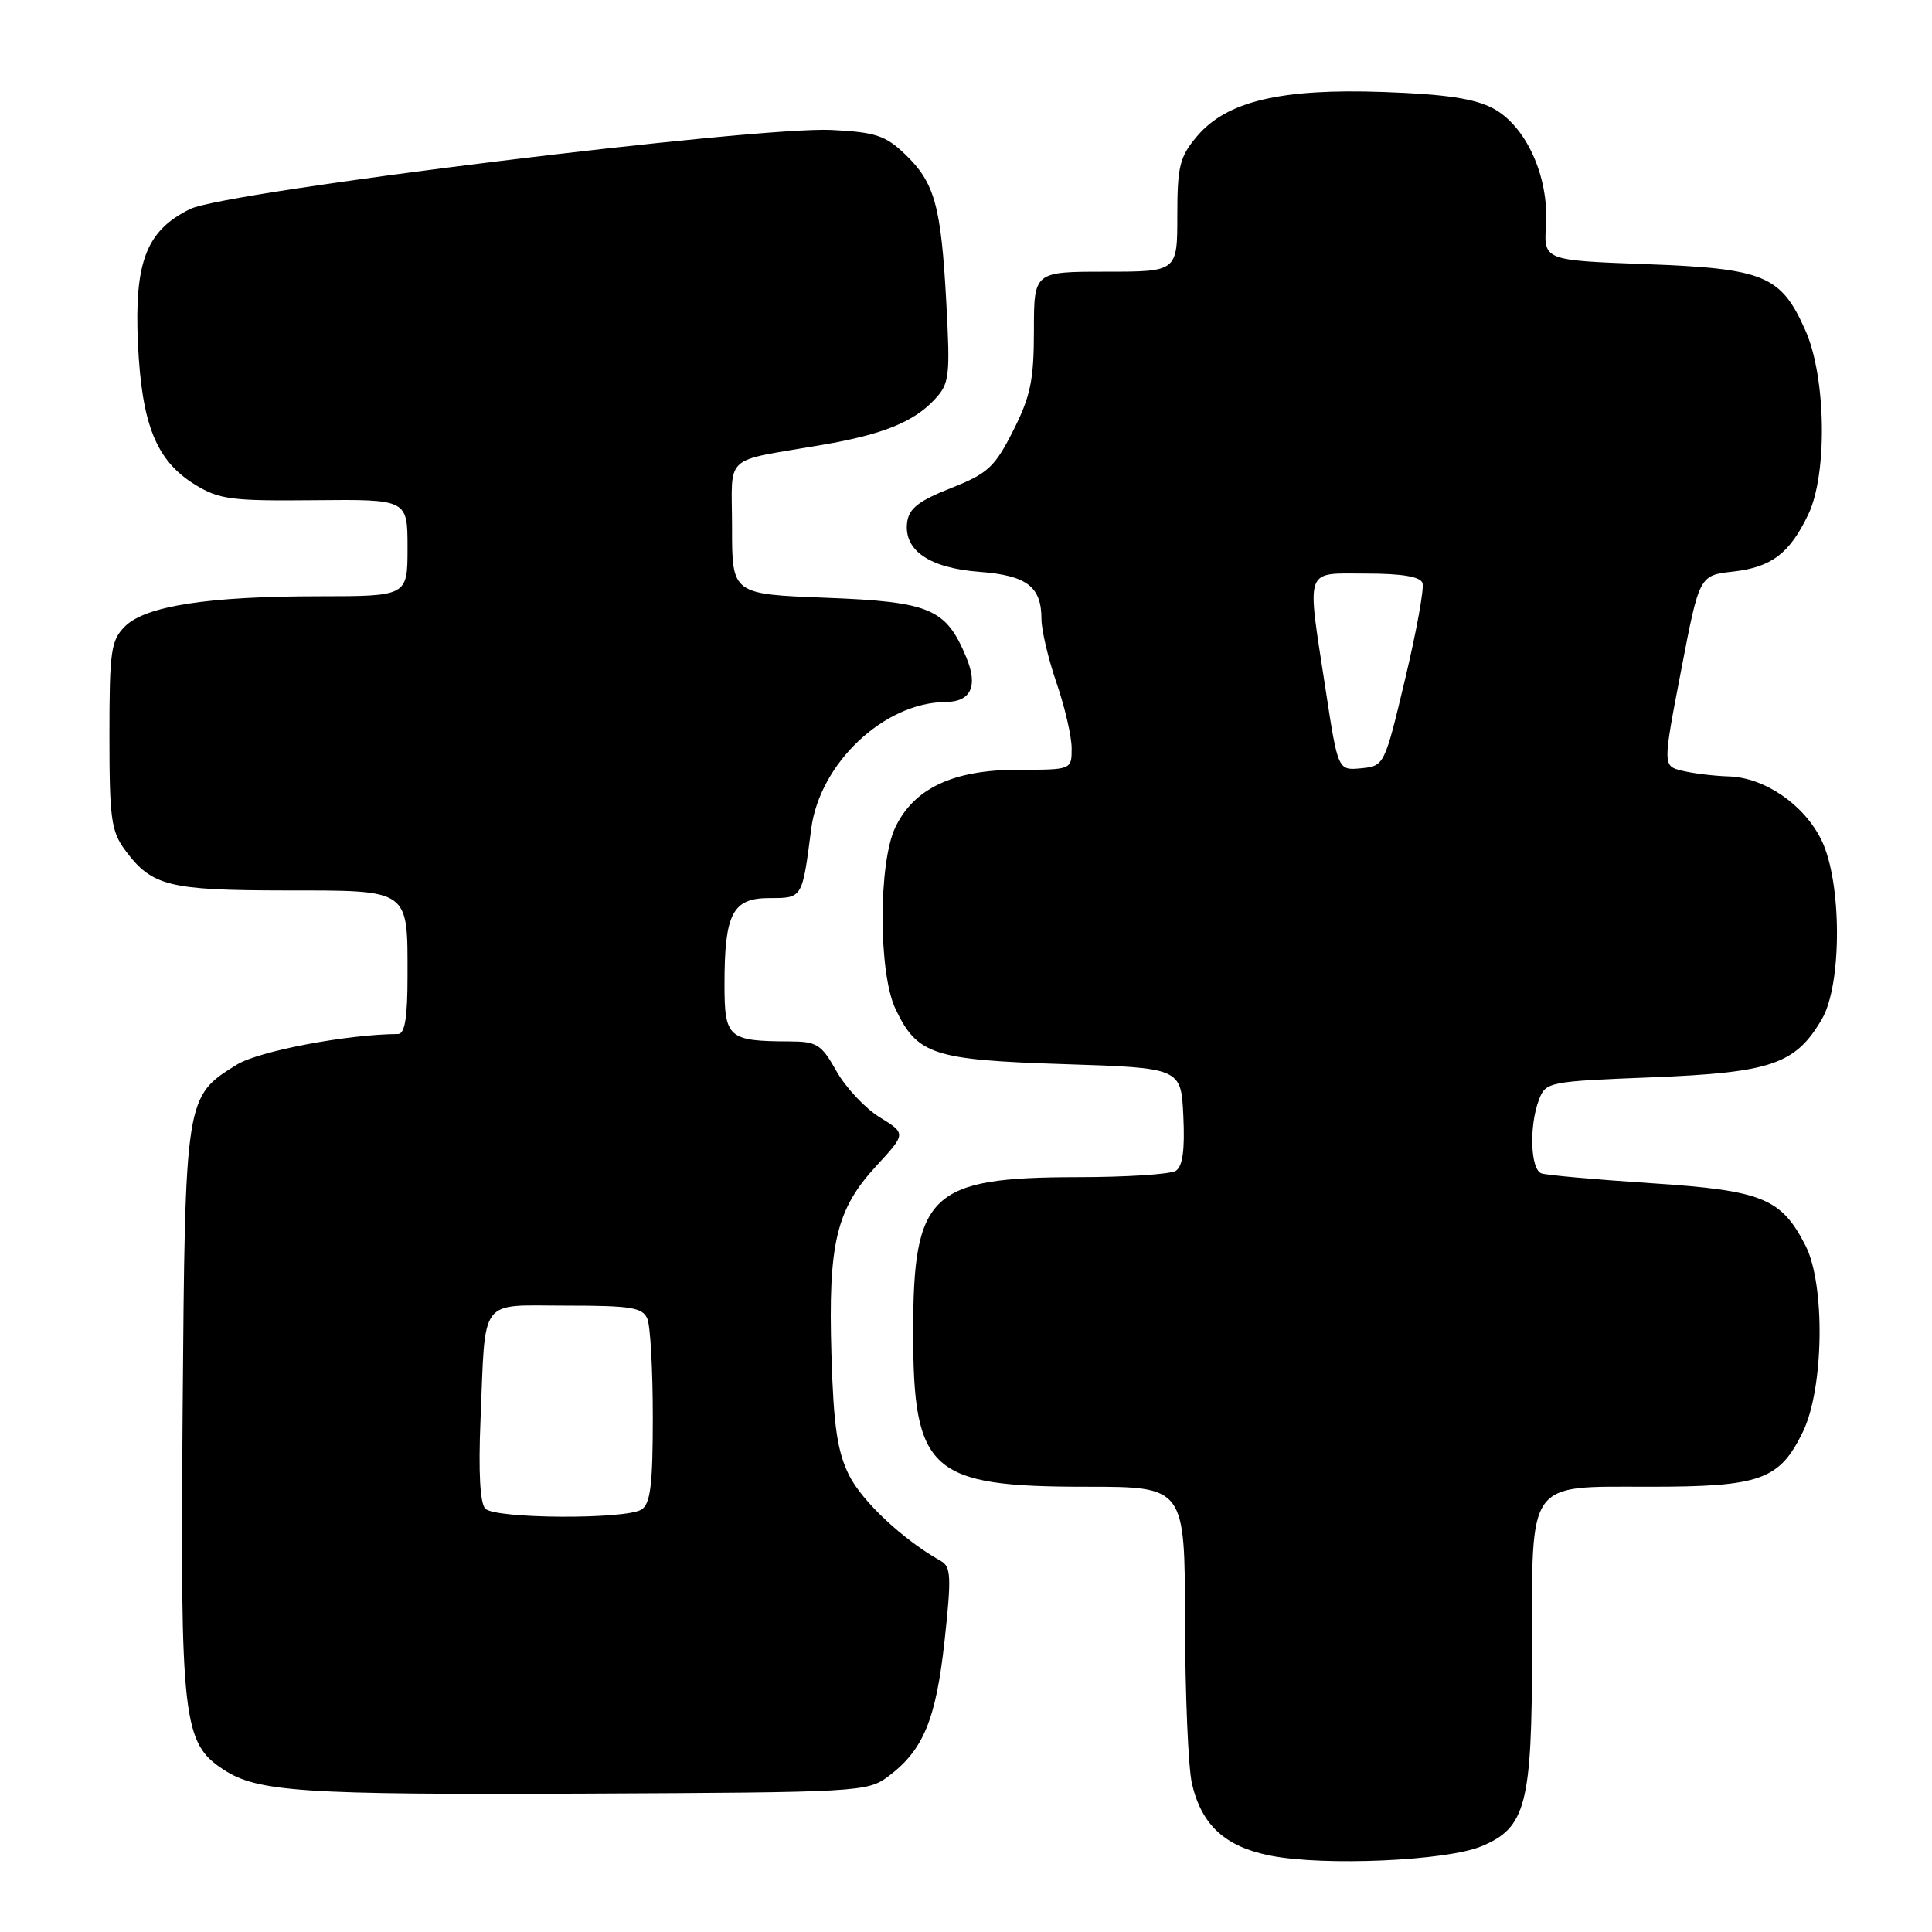 <?xml version="1.0" encoding="UTF-8" standalone="no"?>
<!DOCTYPE svg PUBLIC "-//W3C//DTD SVG 1.1//EN" "http://www.w3.org/Graphics/SVG/1.1/DTD/svg11.dtd" >
<svg xmlns="http://www.w3.org/2000/svg" xmlns:xlink="http://www.w3.org/1999/xlink" version="1.1" viewBox="0 0 256 256">
 <g >
 <path fill="currentColor"
d=" M 196.31 244.64 C 202.20 242.18 203.00 239.10 203.00 218.75 C 203.00 195.87 202.19 197.00 218.61 197.00 C 233.30 197.00 235.80 196.10 238.90 189.71 C 241.68 183.97 241.87 170.22 239.25 165.07 C 236.03 158.75 233.53 157.74 218.77 156.78 C 211.47 156.30 204.94 155.72 204.25 155.48 C 202.79 154.99 202.59 149.20 203.92 145.72 C 204.81 143.36 205.18 143.29 218.91 142.75 C 234.71 142.12 237.91 141.02 241.41 135.04 C 244.10 130.43 244.07 116.85 241.35 111.31 C 239.05 106.62 233.85 103.04 229.10 102.88 C 227.12 102.82 224.33 102.48 222.91 102.13 C 220.32 101.50 220.32 101.50 222.75 88.87 C 225.17 76.24 225.17 76.24 229.63 75.74 C 234.73 75.16 237.13 73.35 239.61 68.16 C 242.16 62.84 241.97 49.98 239.24 43.82 C 236.00 36.49 233.81 35.58 218.08 35.00 C 204.56 34.50 204.56 34.50 204.85 29.81 C 205.25 23.39 202.21 16.69 197.84 14.36 C 195.39 13.06 191.53 12.48 183.36 12.19 C 169.71 11.70 162.51 13.41 158.59 18.08 C 156.31 20.78 156.00 22.05 156.00 28.58 C 156.00 36.00 156.00 36.00 146.50 36.00 C 137.00 36.00 137.00 36.00 137.00 43.82 C 137.00 50.37 136.55 52.52 134.25 57.07 C 131.80 61.91 130.90 62.74 126.00 64.68 C 121.72 66.37 120.43 67.38 120.20 69.23 C 119.74 72.93 123.16 75.27 129.77 75.77 C 136.06 76.25 138.00 77.72 138.00 82.03 C 138.00 83.49 138.90 87.30 140.00 90.50 C 141.10 93.70 142.00 97.59 142.00 99.16 C 142.00 102.00 142.00 102.00 134.89 102.00 C 126.31 102.00 121.11 104.45 118.63 109.64 C 116.38 114.36 116.39 128.92 118.65 133.67 C 121.54 139.76 123.60 140.44 140.95 141.00 C 156.50 141.50 156.50 141.50 156.80 147.91 C 157.01 152.36 156.71 154.57 155.80 155.14 C 155.09 155.60 149.20 155.98 142.72 155.98 C 123.27 156.01 121.00 158.16 121.00 176.50 C 121.00 194.99 123.24 197.00 143.90 197.00 C 157.00 197.00 157.00 197.00 157.02 214.75 C 157.04 224.51 157.45 234.23 157.94 236.35 C 159.22 241.85 162.34 244.71 168.37 245.89 C 175.52 247.29 191.71 246.57 196.31 244.64 Z  M 117.68 235.40 C 122.34 231.92 124.02 227.87 125.16 217.42 C 126.08 208.93 126.02 207.59 124.66 206.83 C 119.72 204.07 114.24 198.95 112.51 195.48 C 110.95 192.34 110.45 188.96 110.17 179.47 C 109.73 164.79 110.80 160.25 116.10 154.51 C 120.07 150.20 120.07 150.20 116.56 148.04 C 114.63 146.85 112.06 144.10 110.84 141.94 C 108.84 138.37 108.25 138.00 104.57 137.99 C 96.49 137.96 96.00 137.53 96.00 130.45 C 96.00 121.03 97.06 119.00 101.96 119.00 C 106.35 119.00 106.30 119.08 107.49 109.83 C 108.62 101.14 117.14 93.09 125.28 93.02 C 128.67 93.00 129.63 90.93 128.03 87.08 C 125.36 80.64 123.25 79.74 109.52 79.21 C 97.00 78.73 97.00 78.73 97.00 69.94 C 97.00 59.94 95.55 61.27 108.99 58.94 C 116.98 57.57 121.07 55.91 123.84 52.94 C 125.81 50.83 125.92 49.91 125.39 40.08 C 124.70 27.26 123.85 24.19 119.94 20.45 C 117.35 17.96 116.01 17.51 110.22 17.22 C 100.27 16.71 29.96 25.37 25.21 27.69 C 19.40 30.53 17.78 34.68 18.28 45.53 C 18.78 56.26 20.70 61.03 25.80 64.19 C 29.04 66.19 30.61 66.39 41.70 66.28 C 54.00 66.16 54.00 66.16 54.00 72.58 C 54.00 79.00 54.00 79.00 42.25 79.01 C 27.54 79.01 19.25 80.30 16.55 83.01 C 14.70 84.85 14.50 86.29 14.50 97.45 C 14.50 108.48 14.73 110.17 16.60 112.68 C 20.11 117.41 22.35 117.97 37.71 117.99 C 54.45 118.00 54.00 117.69 54.00 129.43 C 54.00 134.82 53.64 137.00 52.75 137.01 C 45.98 137.05 34.31 139.27 31.40 141.06 C 24.53 145.31 24.53 145.26 24.20 186.98 C 23.88 227.95 24.22 230.95 29.61 234.48 C 34.12 237.44 40.03 237.83 77.68 237.66 C 113.78 237.50 114.94 237.44 117.68 235.40 Z  M 175.64 91.30 C 173.13 74.90 172.75 76.00 181.03 76.00 C 185.76 76.00 188.20 76.41 188.49 77.25 C 188.73 77.94 187.69 83.67 186.18 90.00 C 183.46 101.42 183.42 101.50 180.37 101.80 C 177.29 102.10 177.29 102.10 175.64 91.30 Z  M 64.31 199.91 C 63.61 199.21 63.38 195.09 63.67 188.16 C 64.36 171.63 63.33 173.00 75.05 173.00 C 83.65 173.00 85.16 173.25 85.78 174.75 C 86.18 175.71 86.50 181.58 86.50 187.79 C 86.50 196.73 86.19 199.27 85.00 200.02 C 82.90 201.35 65.66 201.26 64.31 199.91 Z "/>
</g>
</svg>